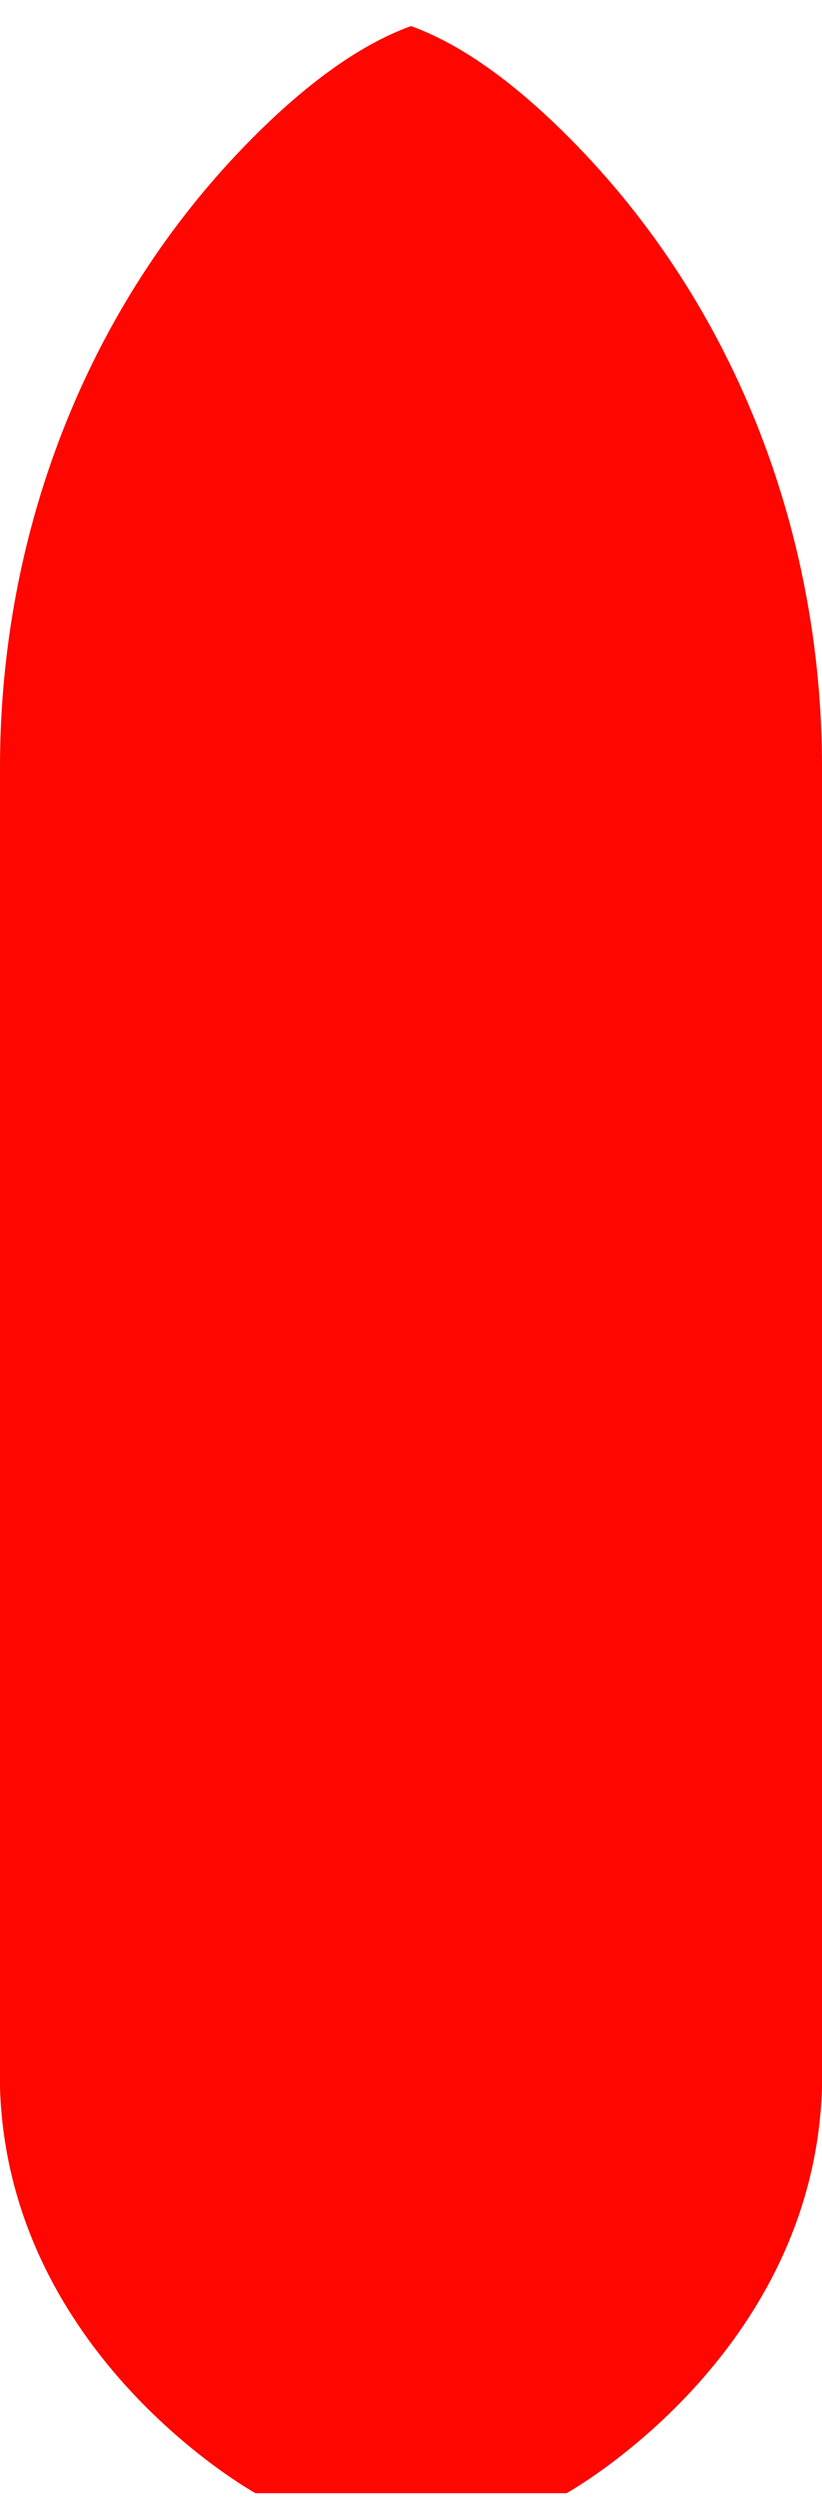 <?xml version="1.0" encoding="UTF-8"?>
<svg width="25px" height="76px" viewBox="0 0 25 76" version="1.1" xmlns="http://www.w3.org/2000/svg" xmlns:xlink="http://www.w3.org/1999/xlink">
    <!-- Generator: Sketch 53.2 (72643) - https://sketchapp.com -->
    <title>Group 3 Copy 10</title>
    <desc>Created with Sketch.</desc>
    <g id="Page-1" stroke="none" stroke-width="1" fill="none" fill-rule="evenodd">
        <g id="Desktop" transform="translate(-758, -934)" fill="#FF0600">
            <g id="Group-3-Copy-10" transform="translate(758, 934.159)">
                <path d="M12.501,0.634 L12.501,23.86 L12.501,0.634 C10.953,1.192 9.398,2.353 7.937,3.781 C2.719,8.878 -2.27373675e-13,15.943 -2.27373675e-13,23.168 L-2.27373675e-13,63.306 C0.253,71.48 7.769,75.634 7.769,75.634 L8.527,75.634 L16.473,75.634 L17.231,75.634 C17.231,75.634 24.748,71.48 25,63.306 L25,23.168 C25,15.943 22.282,8.878 17.063,3.781 C15.602,2.353 14.047,1.192 12.501,0.634" id="Fill-1"></path>
            </g>
        </g>
    </g>
</svg>